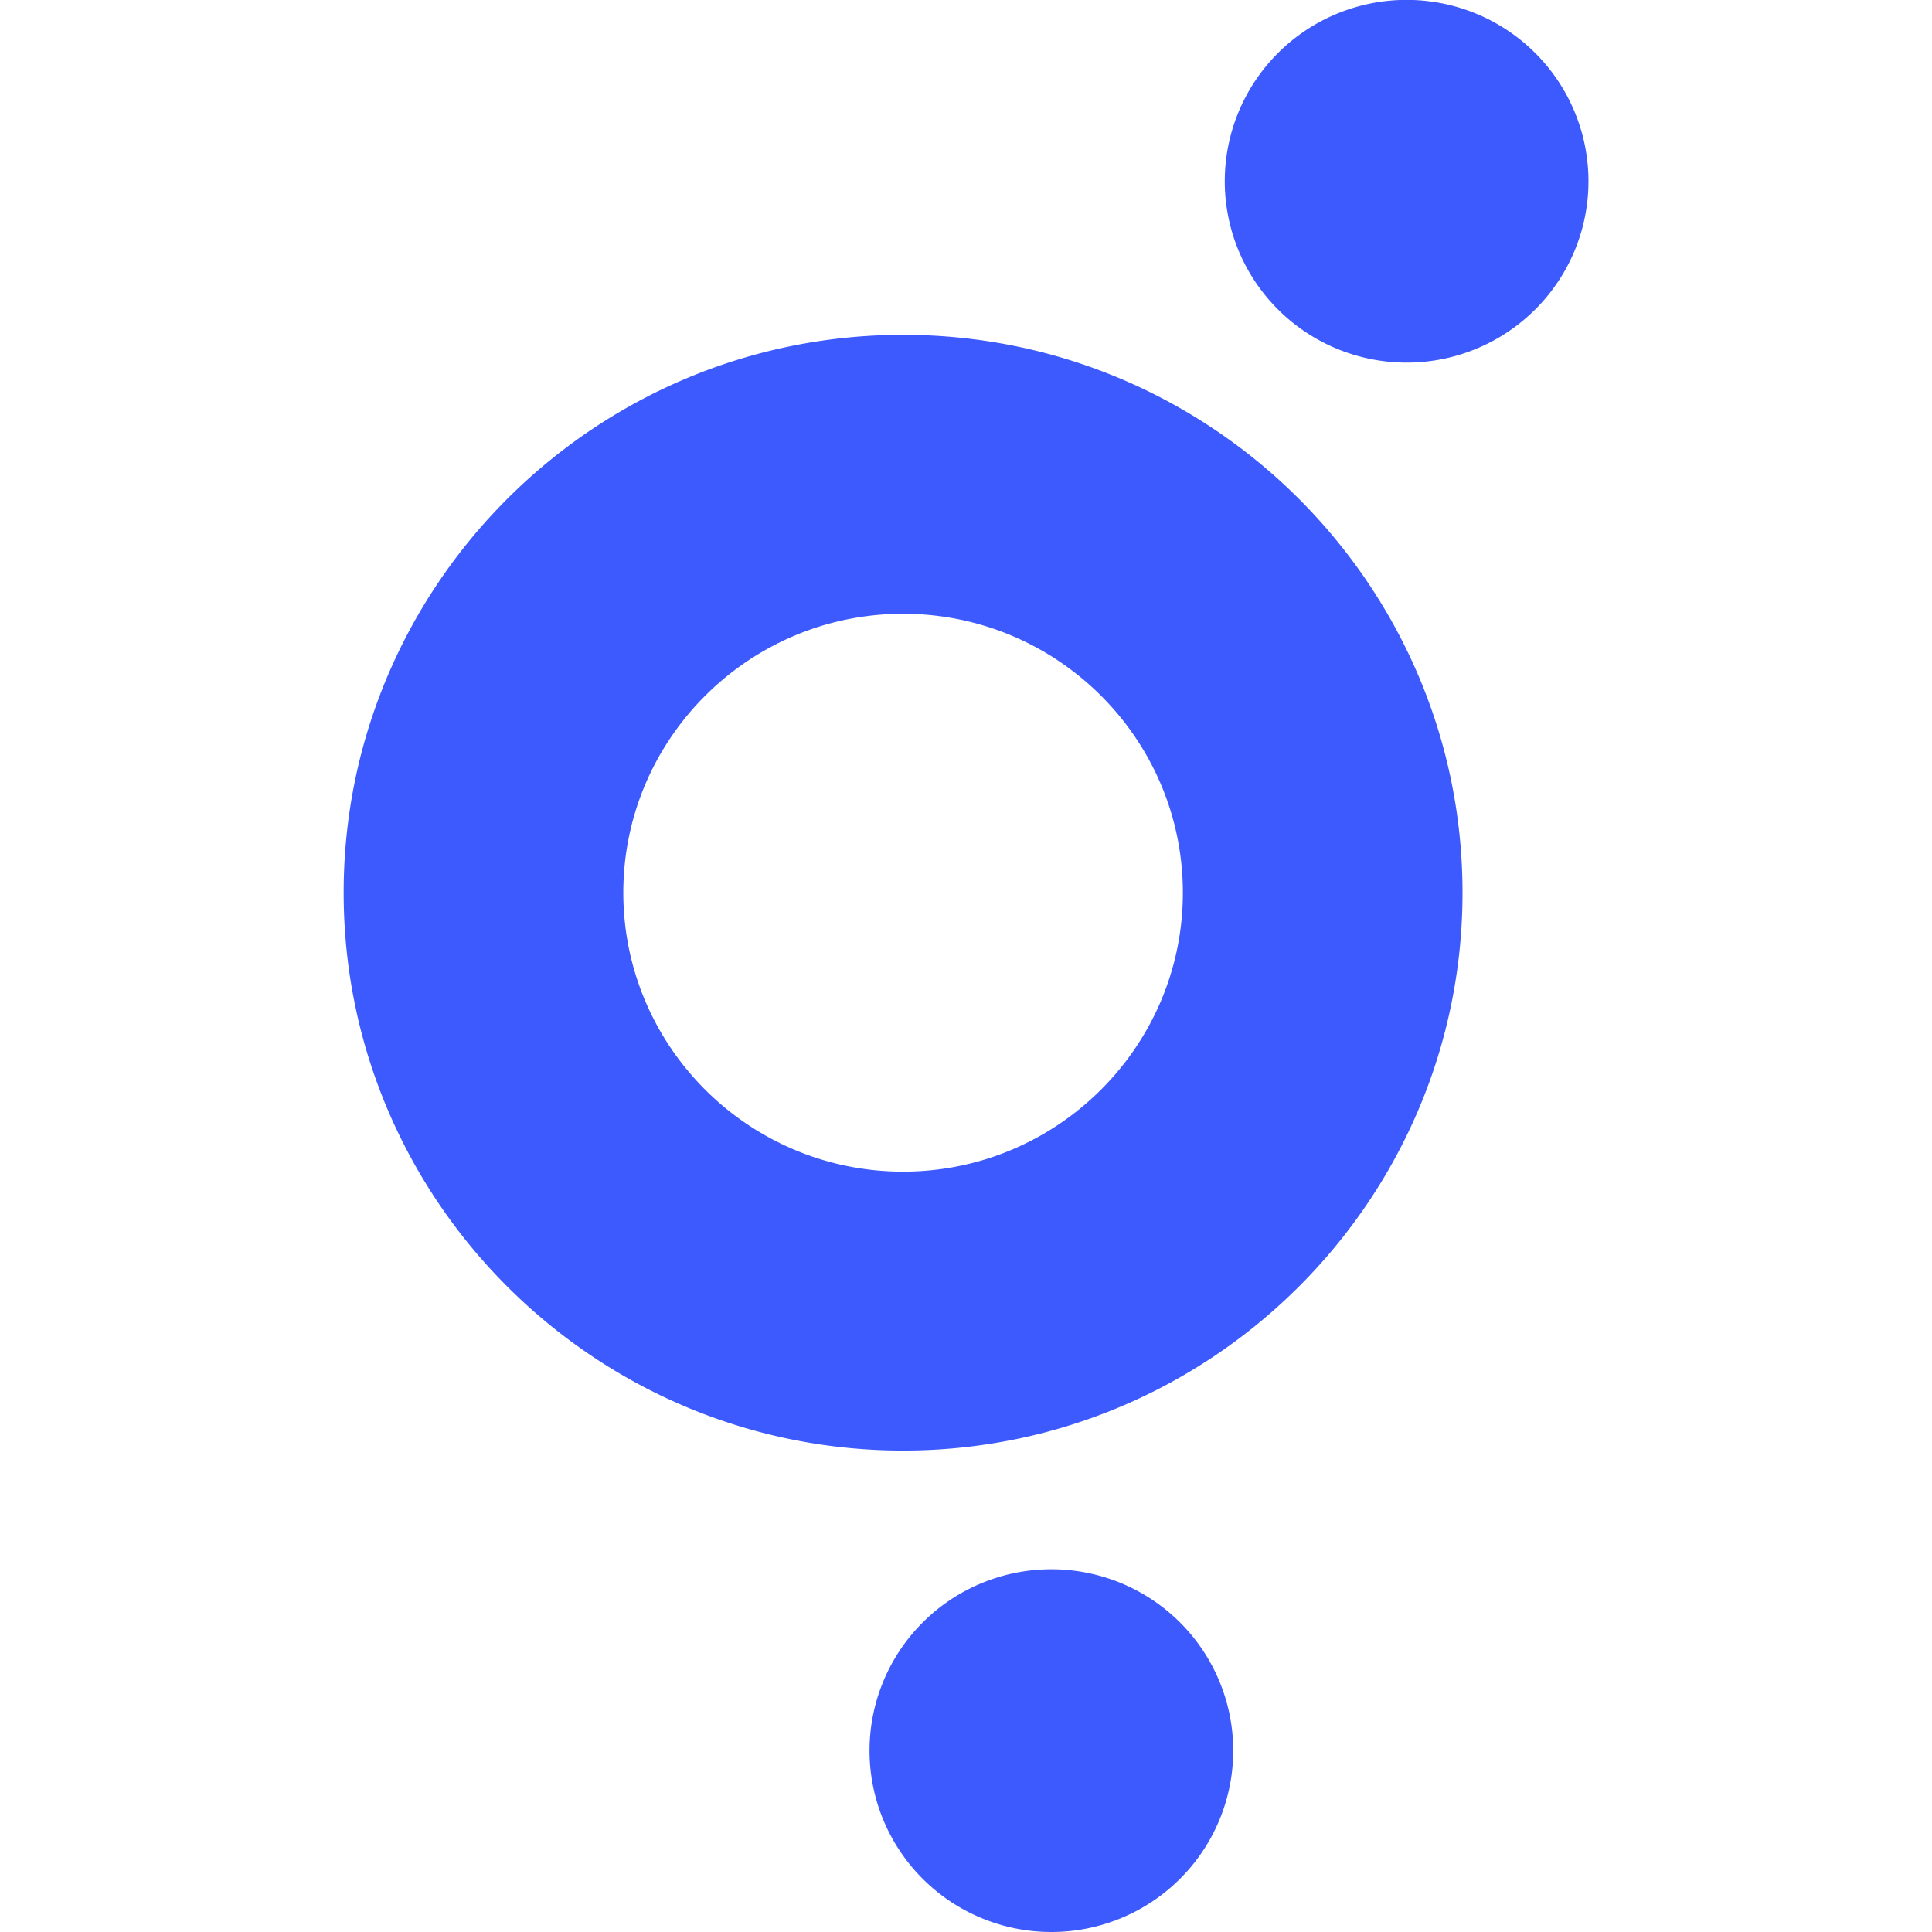 <!--
  - The MIT License (MIT)
  -
  - Copyright (c) 2015-2024 Elior "Mallowigi" Boukhobza
  -
  - Permission is hereby granted, free of charge, to any person obtaining a copy
  - of this software and associated documentation files (the "Software"), to deal
  - in the Software without restriction, including without limitation the rights
  - to use, copy, modify, merge, publish, distribute, sublicense, and/or sell
  - copies of the Software, and to permit persons to whom the Software is
  - furnished to do so, subject to the following conditions:
  -
  - The above copyright notice and this permission notice shall be included in all
  - copies or substantial portions of the Software.
  -
  - THE SOFTWARE IS PROVIDED "AS IS", WITHOUT WARRANTY OF ANY KIND, EXPRESS OR
  - IMPLIED, INCLUDING BUT NOT LIMITED TO THE WARRANTIES OF MERCHANTABILITY,
  - FITNESS FOR A PARTICULAR PURPOSE AND NONINFRINGEMENT. IN NO EVENT SHALL THE
  - AUTHORS OR COPYRIGHT HOLDERS BE LIABLE FOR ANY CLAIM, DAMAGES OR OTHER
  - LIABILITY, WHETHER IN AN ACTION OF CONTRACT, TORT OR OTHERWISE, ARISING FROM,
  - OUT OF OR IN CONNECTION WITH THE SOFTWARE OR THE USE OR OTHER DEALINGS IN THE
  - SOFTWARE.
  -
  -->

<svg width="16px" height="16px"  version="1.1" viewBox="0 0 16 16" xmlns="http://www.w3.org/2000/svg">
  <path
      d="m10.213 14.498a1.506 1.502 0 0 1-1.506 1.502 1.506 1.502 0 0 1-1.506-1.502 1.506 1.502 0 0 1 1.506-1.502 1.506 1.502 0 0 1 1.506 1.502zm2.942-12.997a1.506 1.502 0 0 1-1.506 1.502 1.506 1.502 0 0 1-1.506-1.502 1.506 1.502 0 0 1 1.506-1.502 1.506 1.502 0 0 1 1.506 1.502zm-5.676 10.512c-2.555 0-4.633-2.073-4.633-4.62 0-2.548 2.079-4.62 4.633-4.62 2.555 0 4.633 2.073 4.633 4.62 0 2.548-2.079 4.62-4.633 4.62zm0-6.93c-1.277 0-2.317 1.036-2.317 2.31 0 1.274 1.039 2.31 2.317 2.31 1.277 0 2.317-1.036 2.317-2.31 0-1.274-1.039-2.31-2.317-2.31z"
      fill="#3D5AFE" stroke-width=".243" data-iconColor="Tikui"/>
</svg>
